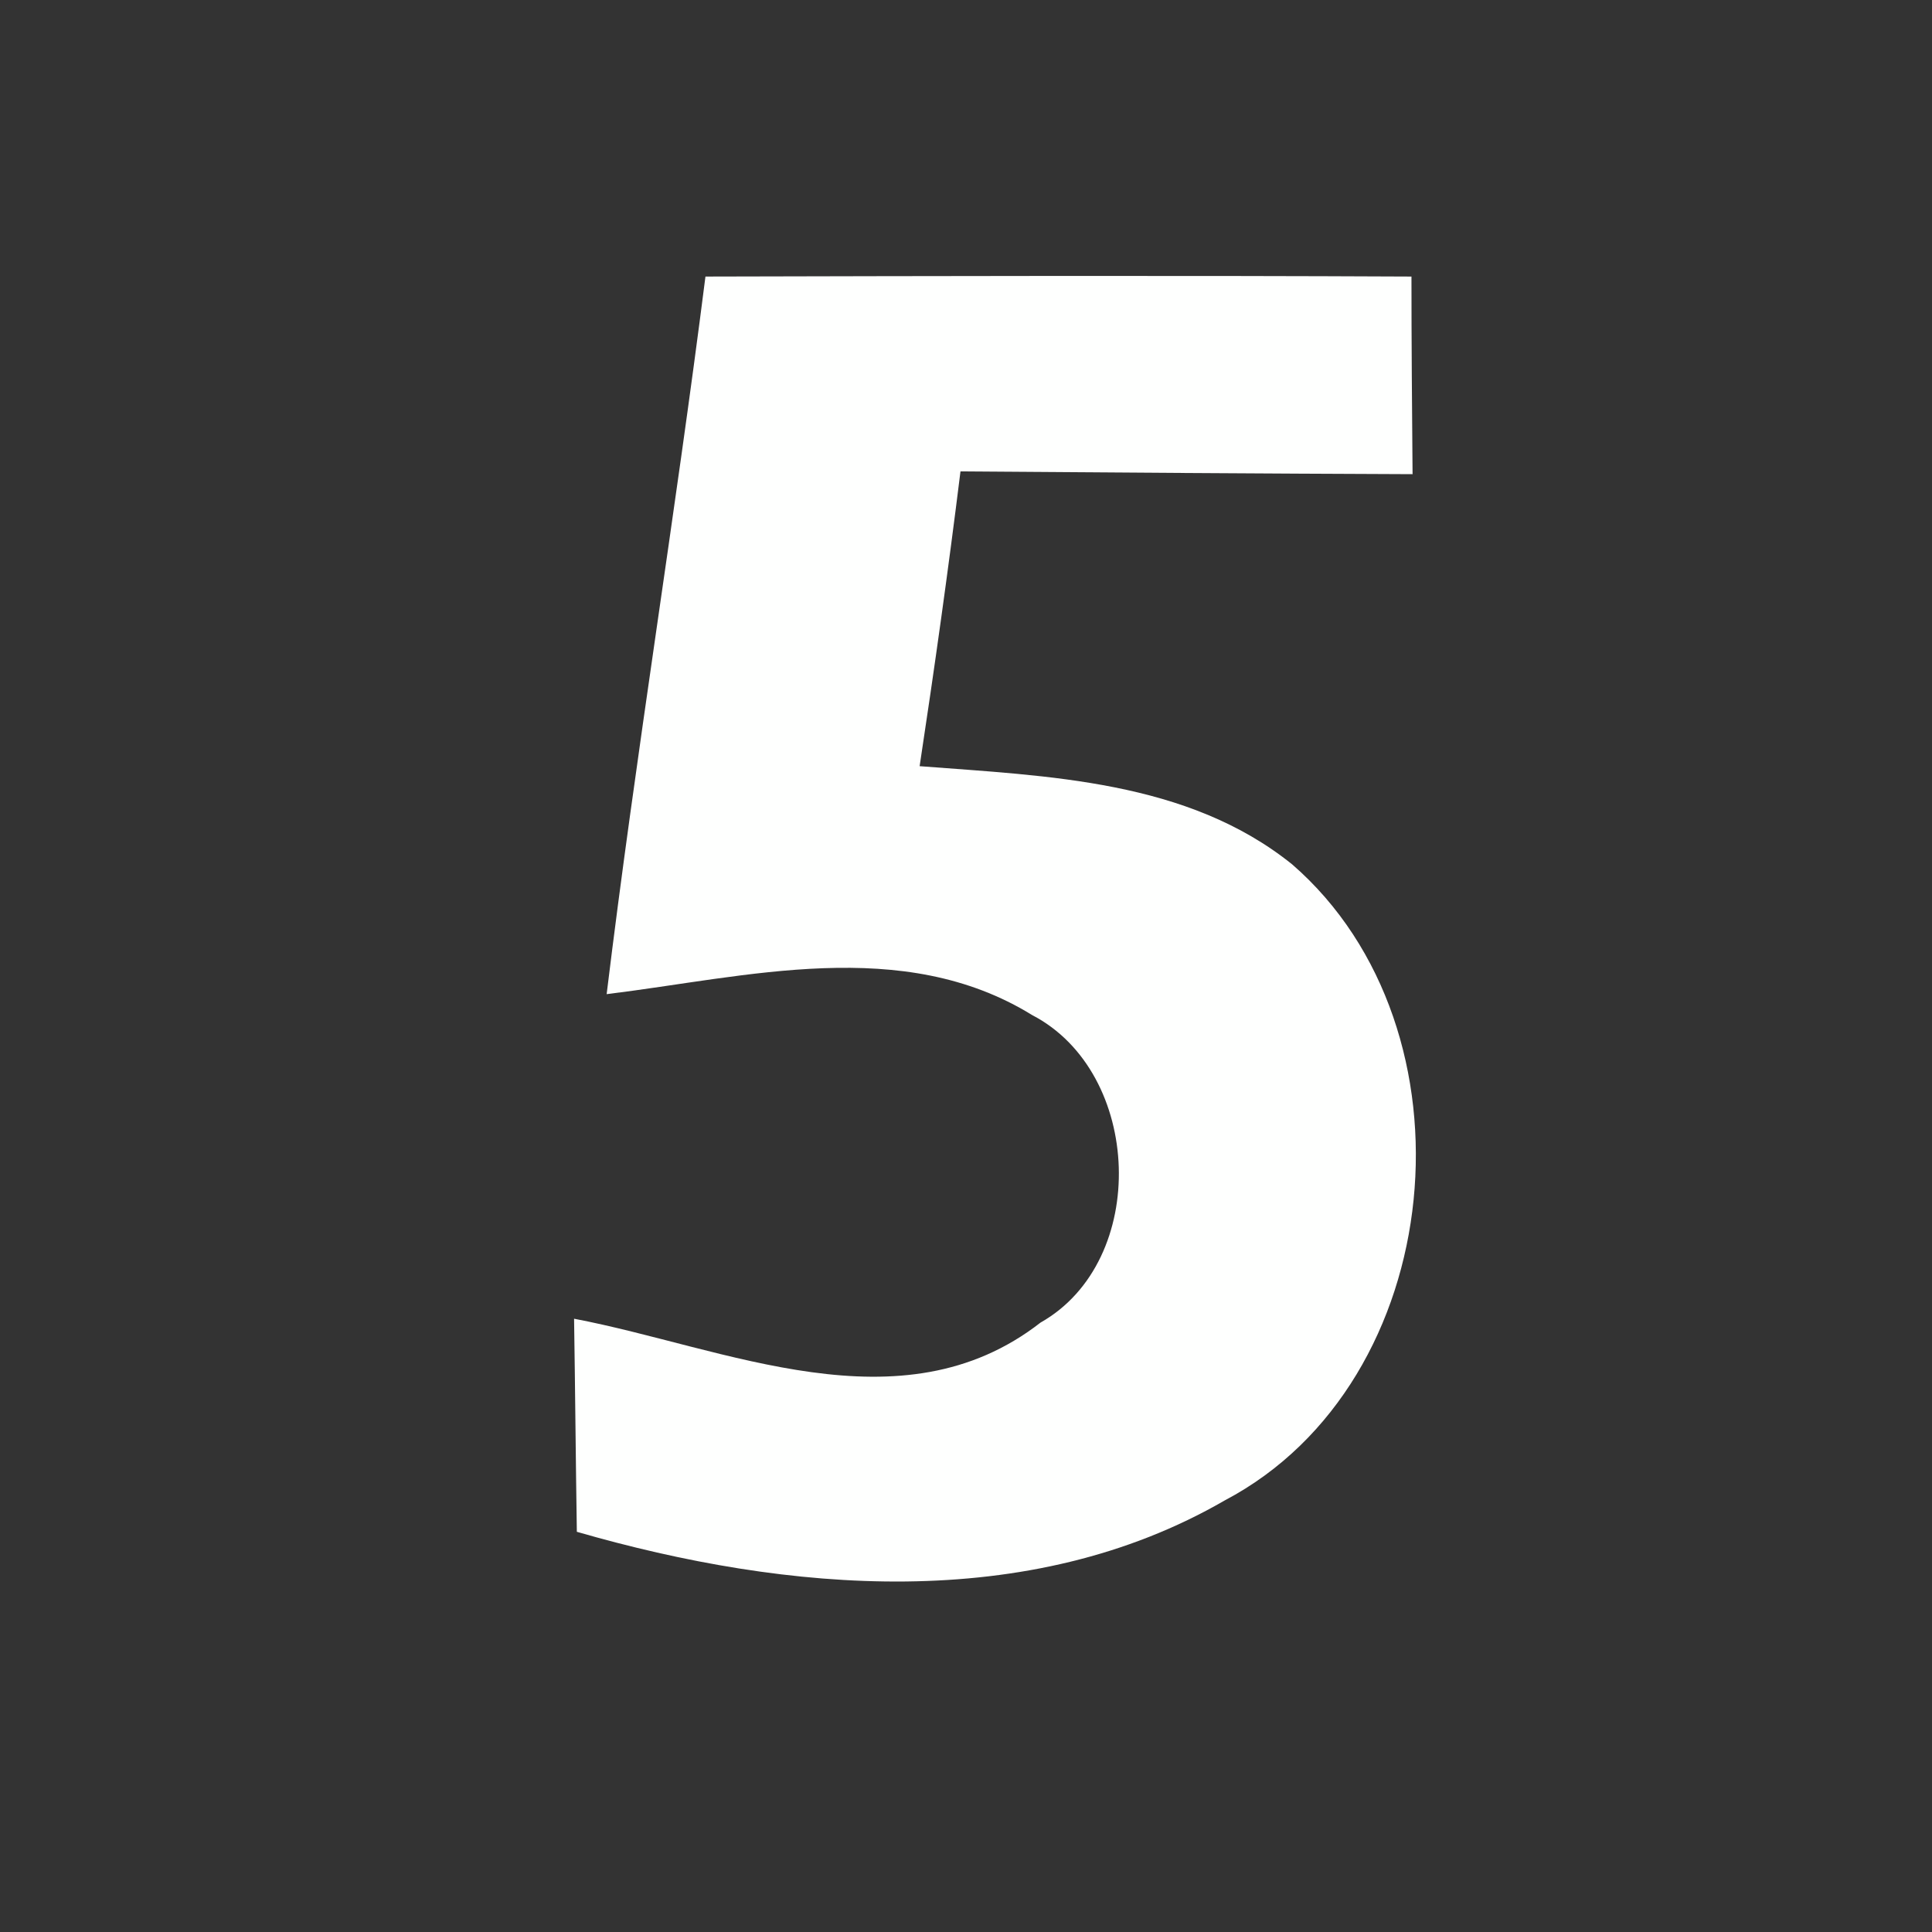 <?xml version="1.0" encoding="UTF-8" ?>
<!DOCTYPE svg PUBLIC "-//W3C//DTD SVG 1.1//EN" "http://www.w3.org/Graphics/SVG/1.1/DTD/svg11.dtd">
<svg width="35pt" height="35pt" viewBox="0 0 35 35" version="1.1" xmlns="http://www.w3.org/2000/svg">
<rect x="0" y="0" width="35" height="35" fill="#333333" stroke="none"/>
<g id="#fefffeff">
<path fill="#fefffe" opacity="1.00" d=" M 12.78 5.01 C 17.04 5.00 21.31 4.99 25.57 5.01 C 25.57 6.20 25.58 7.40 25.59 8.59 C 22.86 8.58 20.13 8.56 17.40 8.54 C 17.18 10.32 16.93 12.10 16.66 13.88 C 18.98 14.06 21.51 14.13 23.41 15.66 C 26.84 18.64 26.25 25.04 22.19 27.18 C 18.63 29.24 14.26 28.85 10.45 27.75 C 10.43 26.46 10.42 25.18 10.40 23.89 C 13.14 24.41 16.32 25.93 18.85 23.96 C 20.83 22.84 20.70 19.43 18.70 18.39 C 16.35 16.94 13.53 17.70 10.99 18.01 C 11.52 13.66 12.23 9.35 12.78 5.01 Z" />
</g>
<g id="#1e73bfff">
</g>
</svg>
